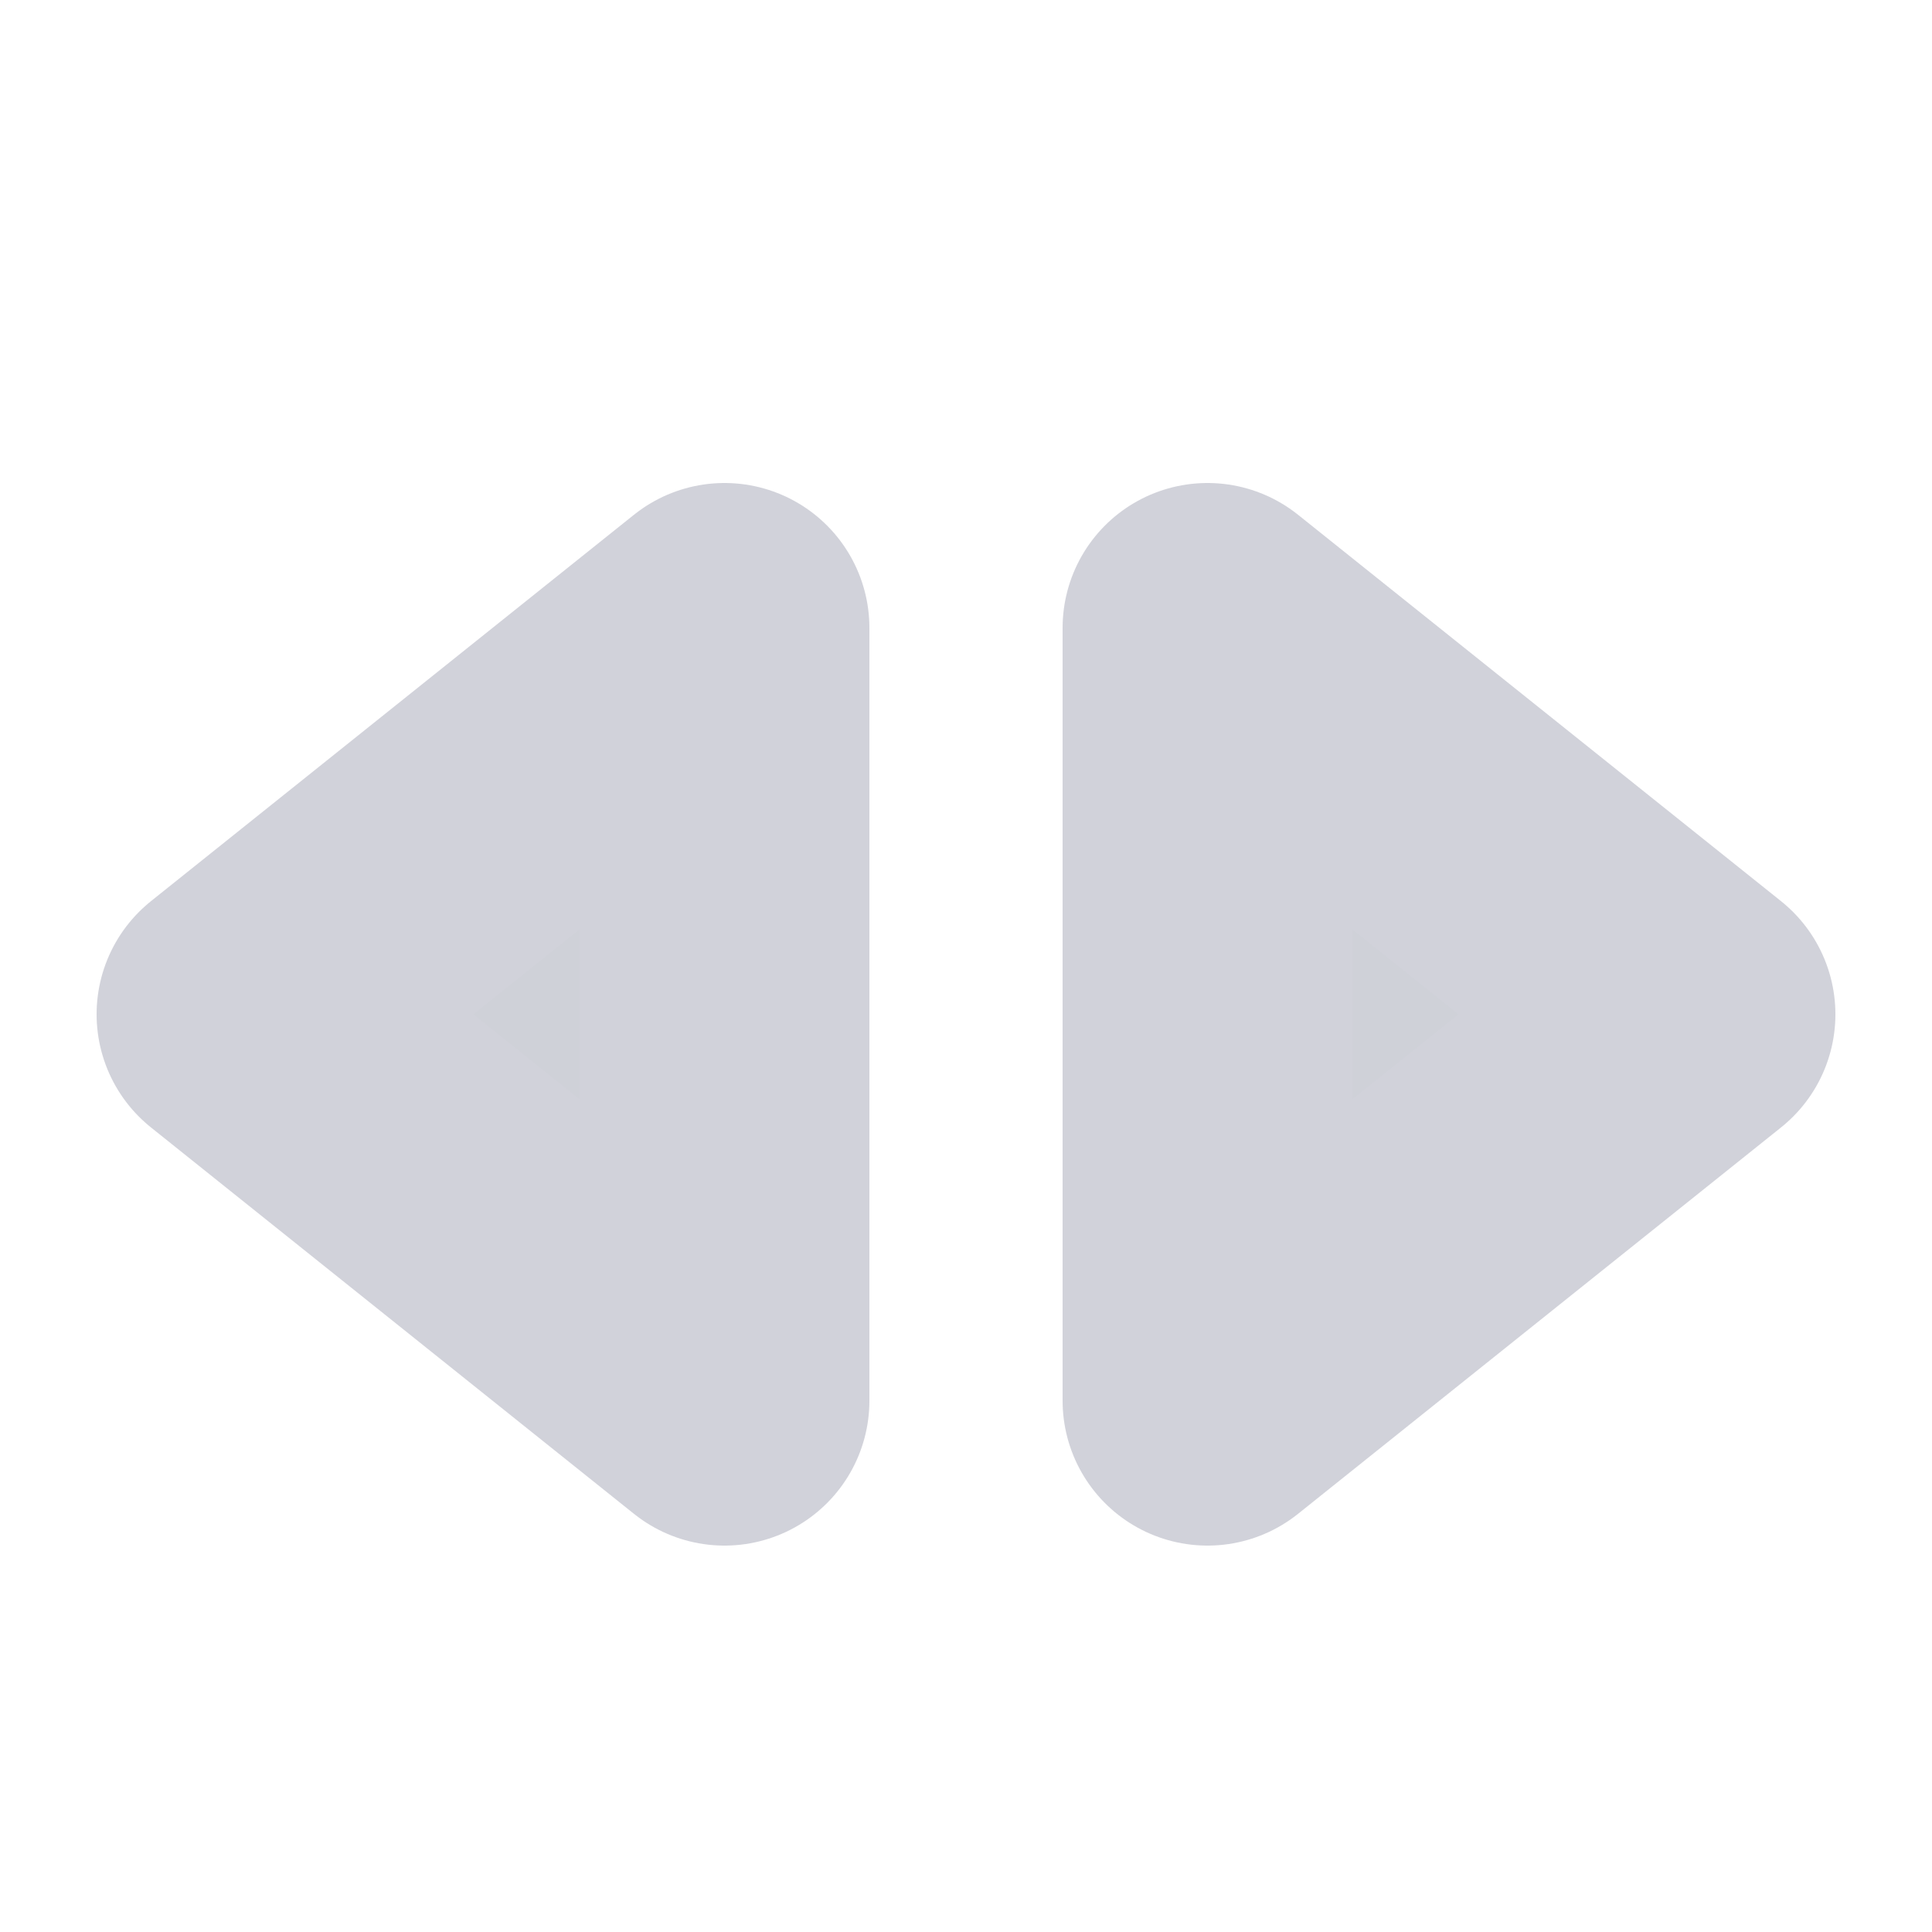<svg xmlns="http://www.w3.org/2000/svg" width="20" height="20" viewBox="0 0 20 20">
    <g fill="#BABDC8" fill-rule="evenodd" stroke="#BEBFCA" stroke-linejoin="round" stroke-width="3" opacity=".7">
        <path d="M17.5 10.5l-5-4v8zM2.5 10.5l5-4v8z"/>
    </g>
</svg>
